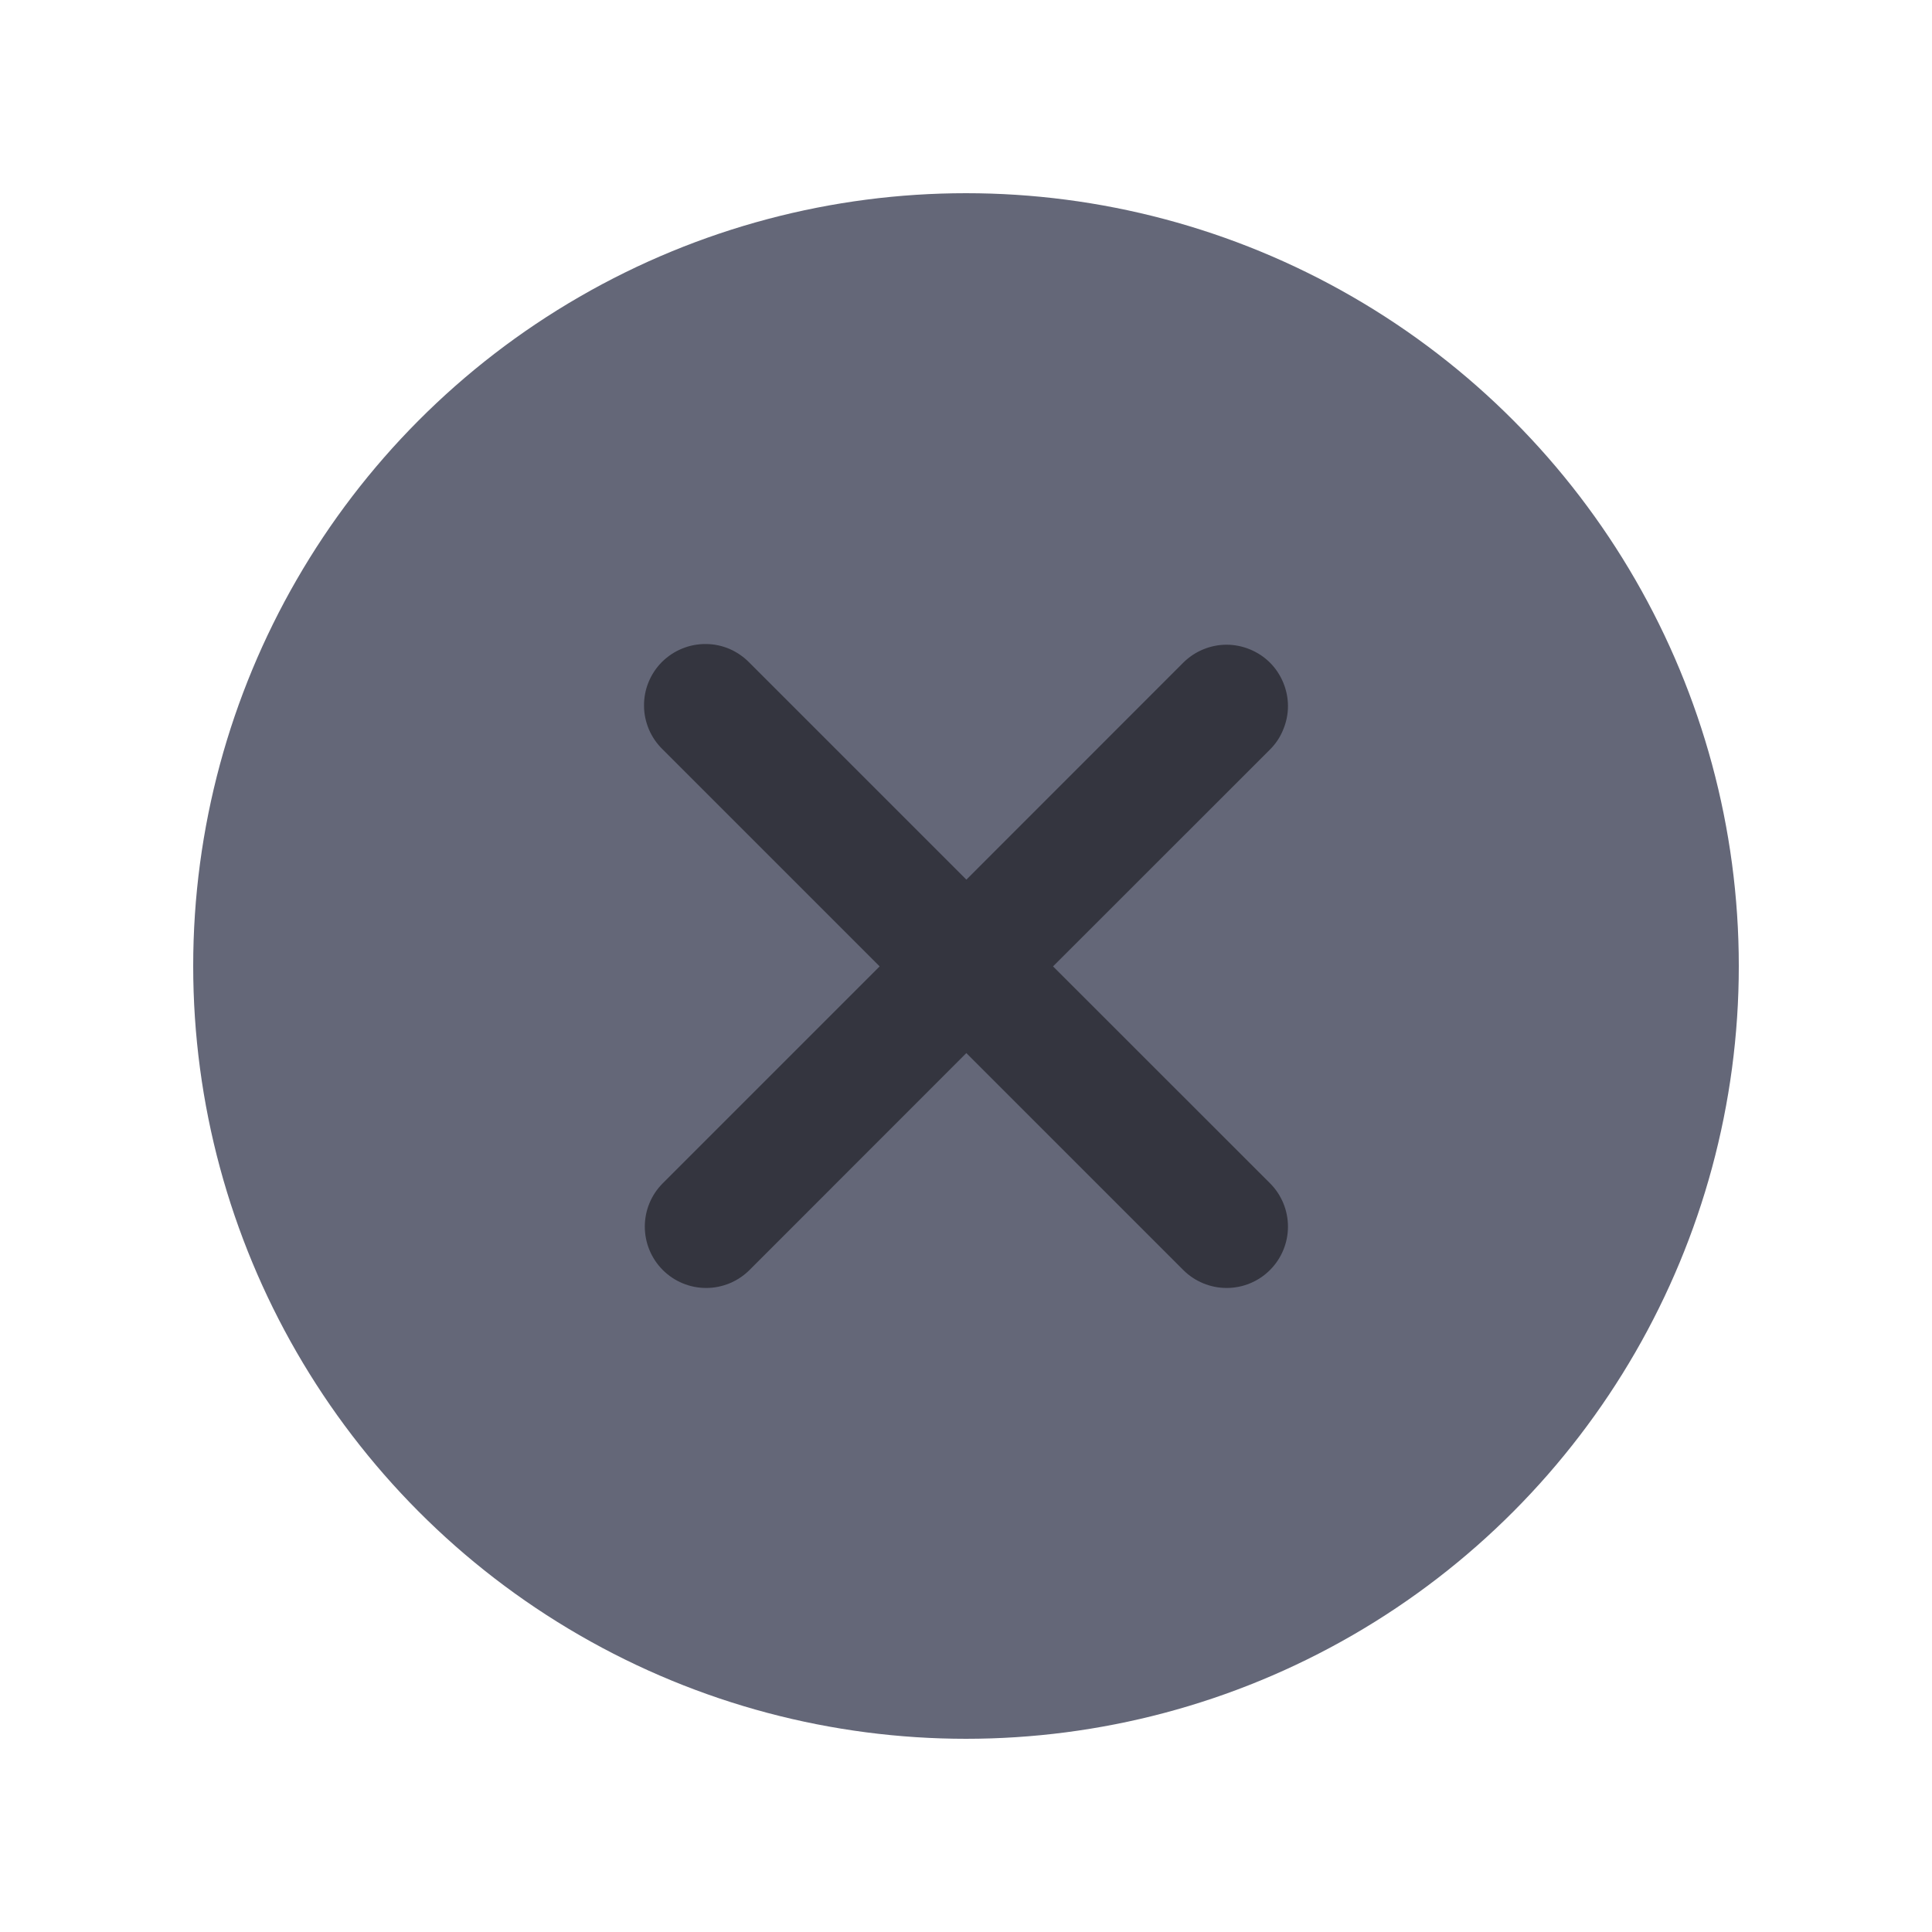 <svg width="20" height="20" viewBox="0 0 20 20" fill="none" xmlns="http://www.w3.org/2000/svg">
    <circle cx="10" cy="10" r="8" fill="#646778"/>
    <path fill-rule="evenodd" clip-rule="evenodd" d="M10.004 10.902L12.249 13.147C12.368 13.266 12.53 13.333 12.698 13.333C12.867 13.333 13.028 13.266 13.147 13.147C13.266 13.028 13.333 12.866 13.333 12.698C13.333 12.529 13.266 12.368 13.147 12.249L10.901 10.004L13.147 7.759C13.206 7.7 13.253 7.63 13.284 7.552C13.316 7.475 13.333 7.393 13.333 7.309C13.333 7.226 13.316 7.143 13.284 7.066C13.252 6.989 13.206 6.919 13.147 6.86C13.088 6.801 13.018 6.755 12.941 6.723C12.864 6.691 12.781 6.674 12.697 6.674C12.614 6.674 12.531 6.691 12.454 6.723C12.377 6.755 12.307 6.802 12.248 6.861L10.004 9.106L7.759 6.861C7.7 6.8 7.63 6.752 7.553 6.718C7.475 6.685 7.392 6.667 7.308 6.667C7.223 6.666 7.14 6.682 7.062 6.714C6.983 6.746 6.913 6.793 6.853 6.852C6.793 6.912 6.746 6.983 6.714 7.061C6.682 7.139 6.666 7.222 6.667 7.307C6.667 7.391 6.685 7.474 6.718 7.552C6.751 7.629 6.8 7.7 6.86 7.758L9.106 10.004L6.861 12.249C6.742 12.368 6.675 12.529 6.675 12.698C6.675 12.866 6.742 13.028 6.861 13.147C6.98 13.266 7.141 13.333 7.31 13.333C7.478 13.333 7.64 13.266 7.759 13.147L10.004 10.901V10.902Z" fill="#34353F"/>
</svg>
